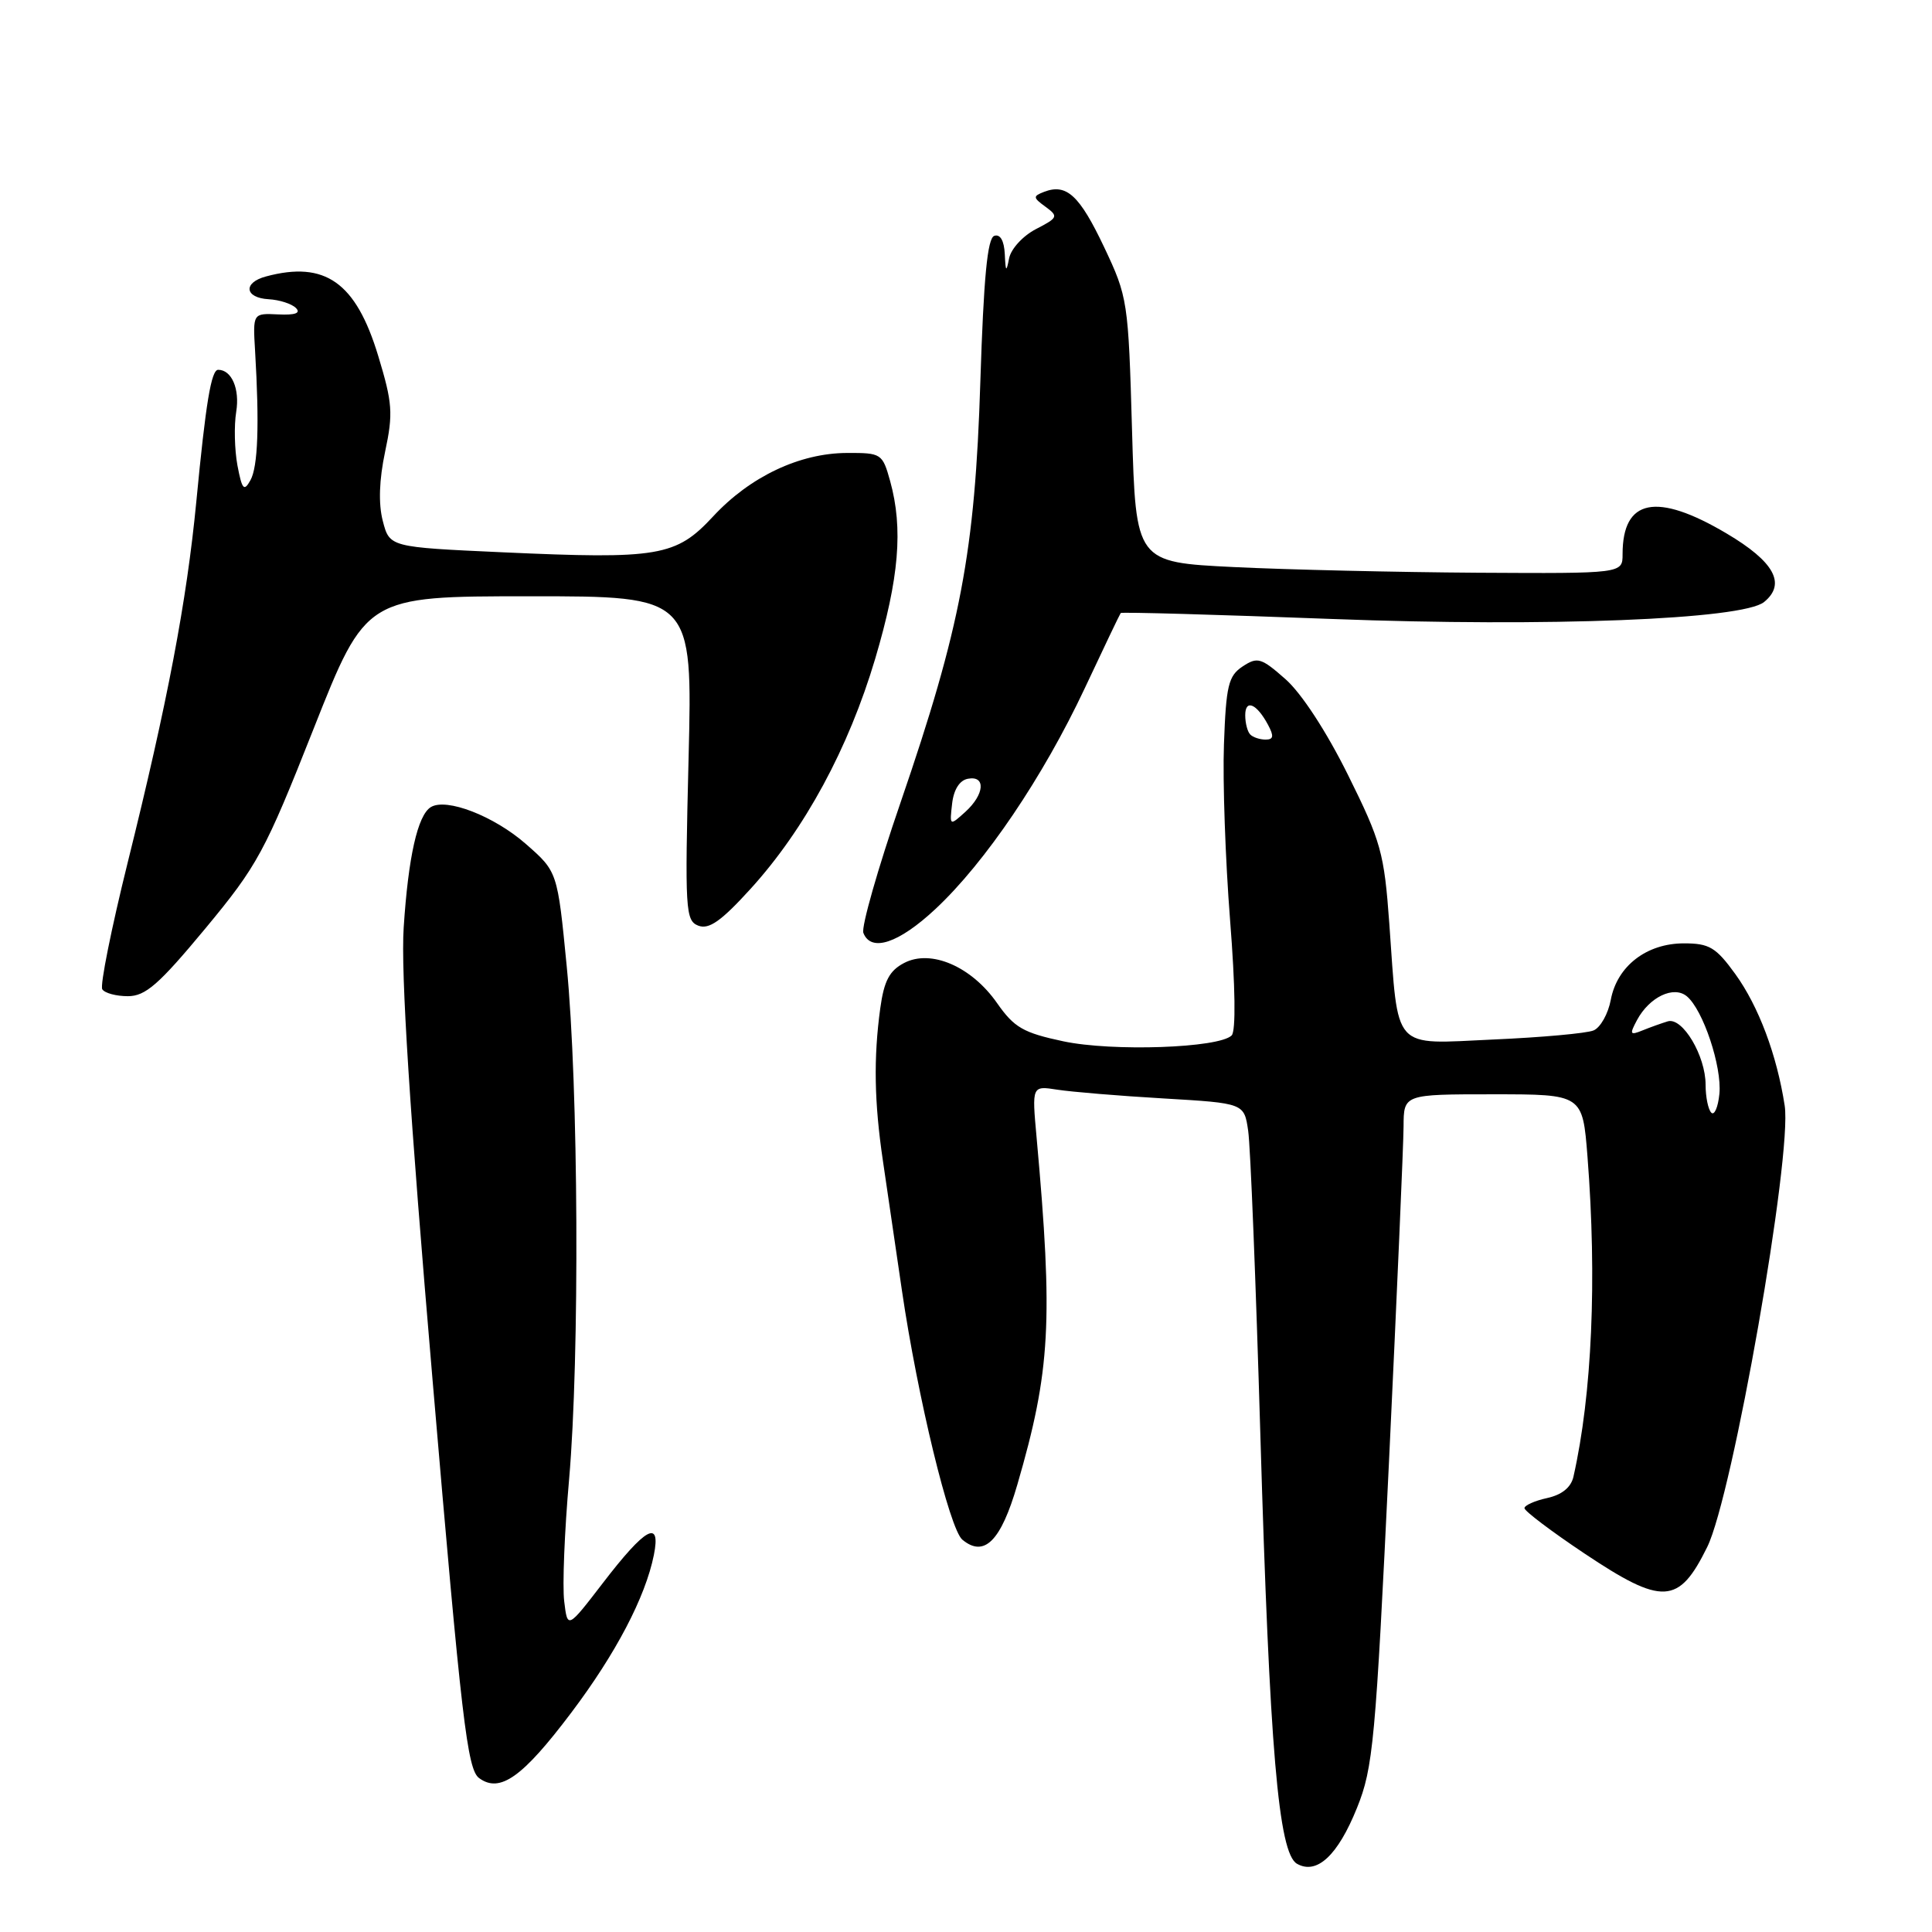 <?xml version="1.0" encoding="UTF-8" standalone="no"?>
<!DOCTYPE svg PUBLIC "-//W3C//DTD SVG 1.1//EN" "http://www.w3.org/Graphics/SVG/1.1/DTD/svg11.dtd" >
<svg xmlns="http://www.w3.org/2000/svg" xmlns:xlink="http://www.w3.org/1999/xlink" version="1.1" viewBox="0 0 256 256">
 <g >
 <path fill="currentColor"
d=" M 179.81 239.55 C 181.95 234.25 182.27 230.80 184.05 193.66 C 185.10 171.57 185.97 151.59 185.98 149.25 C 186.00 145.00 186.00 145.00 197.85 145.00 C 209.70 145.00 209.70 145.00 210.35 153.25 C 211.62 169.56 210.95 184.78 208.49 195.67 C 208.17 197.09 206.96 198.07 205.00 198.50 C 203.35 198.86 202.00 199.47 202.00 199.84 C 202.00 200.22 205.57 202.92 209.94 205.84 C 220.30 212.76 222.44 212.65 226.21 205.00 C 229.58 198.19 237.49 153.09 236.48 146.50 C 235.44 139.77 233.03 133.35 229.94 129.07 C 227.37 125.52 226.49 125.00 223.13 125.00 C 218.18 125.00 214.28 128.01 213.44 132.47 C 213.09 134.34 212.06 136.17 211.15 136.54 C 210.24 136.92 204.28 137.46 197.89 137.74 C 184.32 138.35 185.32 139.47 184.09 122.37 C 183.41 112.99 183.00 111.52 178.60 102.65 C 175.75 96.91 172.44 91.84 170.32 89.98 C 167.11 87.15 166.62 87.01 164.65 88.31 C 162.77 89.56 162.46 90.83 162.18 98.62 C 162.00 103.50 162.37 113.97 162.99 121.89 C 163.69 130.75 163.77 136.63 163.20 137.20 C 161.53 138.87 147.41 139.36 140.90 137.98 C 135.58 136.85 134.39 136.16 132.12 132.92 C 128.73 128.06 123.35 125.74 119.80 127.60 C 117.85 128.62 117.14 129.97 116.64 133.60 C 115.74 140.17 115.84 146.04 116.99 153.81 C 117.53 157.49 118.67 165.22 119.51 171.00 C 121.58 185.11 125.82 202.61 127.52 204.02 C 130.42 206.42 132.63 204.20 134.80 196.73 C 139.20 181.60 139.56 175.10 137.35 150.68 C 136.73 143.86 136.73 143.86 140.11 144.39 C 141.98 144.68 148.30 145.21 154.18 145.55 C 164.86 146.18 164.86 146.18 165.39 149.84 C 165.69 151.85 166.41 169.93 167.00 190.00 C 168.23 231.82 169.40 245.56 171.86 246.96 C 174.49 248.45 177.27 245.86 179.81 239.55 Z  M 75.68 226.96 C 81.59 219.13 85.52 211.63 86.64 206.05 C 87.60 201.25 85.55 202.37 79.89 209.75 C 75.20 215.85 75.20 215.85 74.76 212.18 C 74.51 210.15 74.80 202.88 75.41 196.00 C 76.82 179.82 76.66 143.95 75.09 128.00 C 73.87 115.50 73.87 115.50 69.68 111.83 C 65.46 108.13 59.14 105.68 57.08 106.95 C 55.34 108.03 54.10 113.54 53.49 122.91 C 53.10 128.86 54.28 147.31 57.32 182.90 C 61.16 228.01 61.92 234.47 63.49 235.61 C 66.24 237.63 69.24 235.50 75.68 226.96 Z  M 27.20 123.04 C 34.13 114.68 35.09 112.91 41.56 96.55 C 48.50 79.01 48.50 79.01 70.14 79.01 C 91.77 79.00 91.77 79.00 91.24 100.48 C 90.74 120.67 90.82 121.99 92.54 122.66 C 93.95 123.19 95.57 122.05 99.46 117.77 C 106.64 109.87 112.44 99.15 115.97 87.28 C 119.14 76.59 119.69 70.04 117.95 63.75 C 116.93 60.09 116.79 60.00 112.20 60.02 C 105.94 60.05 99.38 63.16 94.50 68.42 C 89.57 73.74 87.30 74.12 66.56 73.18 C 51.62 72.50 51.62 72.50 50.72 69.02 C 50.13 66.74 50.24 63.58 51.03 59.85 C 52.11 54.77 52.01 53.40 50.11 47.14 C 47.16 37.41 43.08 34.53 35.25 36.63 C 32.17 37.45 32.41 39.47 35.60 39.65 C 37.03 39.73 38.65 40.25 39.21 40.81 C 39.89 41.49 39.12 41.77 36.86 41.66 C 33.50 41.50 33.50 41.50 33.80 46.50 C 34.38 56.30 34.18 61.86 33.18 63.64 C 32.33 65.17 32.07 64.87 31.46 61.66 C 31.08 59.59 31.00 56.39 31.30 54.56 C 31.79 51.54 30.70 49.00 28.91 49.00 C 27.99 49.00 27.27 53.34 26.01 66.50 C 24.74 79.66 22.21 93.01 16.91 114.33 C 14.75 123.04 13.24 130.57 13.55 131.08 C 13.86 131.59 15.39 132.00 16.94 132.00 C 19.28 132.00 21.05 130.45 27.20 123.04 Z  M 123.96 120.44 C 130.56 114.27 138.20 102.97 143.72 91.23 C 146.23 85.88 148.38 81.38 148.50 81.23 C 148.61 81.08 161.25 81.44 176.58 82.02 C 205.03 83.10 230.91 82.09 233.75 79.77 C 236.71 77.36 235.11 74.43 228.77 70.68 C 219.49 65.19 215.00 66.09 215.00 73.43 C 215.00 76.00 215.00 76.00 195.75 75.89 C 185.16 75.82 170.65 75.49 163.50 75.14 C 150.50 74.50 150.50 74.50 150.00 57.00 C 149.51 39.86 149.43 39.36 146.30 32.74 C 143.04 25.87 141.32 24.28 138.35 25.42 C 136.85 26.00 136.86 26.18 138.54 27.40 C 140.27 28.67 140.19 28.85 137.26 30.36 C 135.53 31.26 133.95 32.99 133.71 34.24 C 133.34 36.13 133.25 36.04 133.14 33.67 C 133.05 31.89 132.54 30.99 131.75 31.25 C 130.84 31.55 130.34 36.77 129.90 50.58 C 129.19 73.20 127.31 83.08 119.32 106.36 C 116.32 115.08 114.11 122.84 114.40 123.61 C 115.41 126.22 119.08 125.00 123.96 120.44 Z  M 226.75 147.43 C 226.34 147.01 226.00 145.35 226.00 143.74 C 226.00 139.89 222.95 134.77 221.00 135.33 C 220.18 135.58 218.66 136.12 217.63 136.54 C 215.98 137.21 215.90 137.06 216.91 135.17 C 218.55 132.11 221.77 130.57 223.51 132.01 C 225.67 133.80 228.18 141.34 227.83 144.94 C 227.65 146.73 227.16 147.85 226.75 147.43 Z  M 165.67 97.33 C 165.30 96.97 165.00 95.82 165.00 94.77 C 165.00 92.59 166.52 93.23 168.03 96.06 C 168.82 97.54 168.75 98.00 167.70 98.00 C 166.95 98.00 166.03 97.70 165.67 97.33 Z  M 126.16 106.49 C 126.37 104.63 127.15 103.39 128.25 103.19 C 130.66 102.73 130.46 105.27 127.91 107.58 C 125.83 109.46 125.82 109.45 126.16 106.49 Z "/>
</g>
</svg>